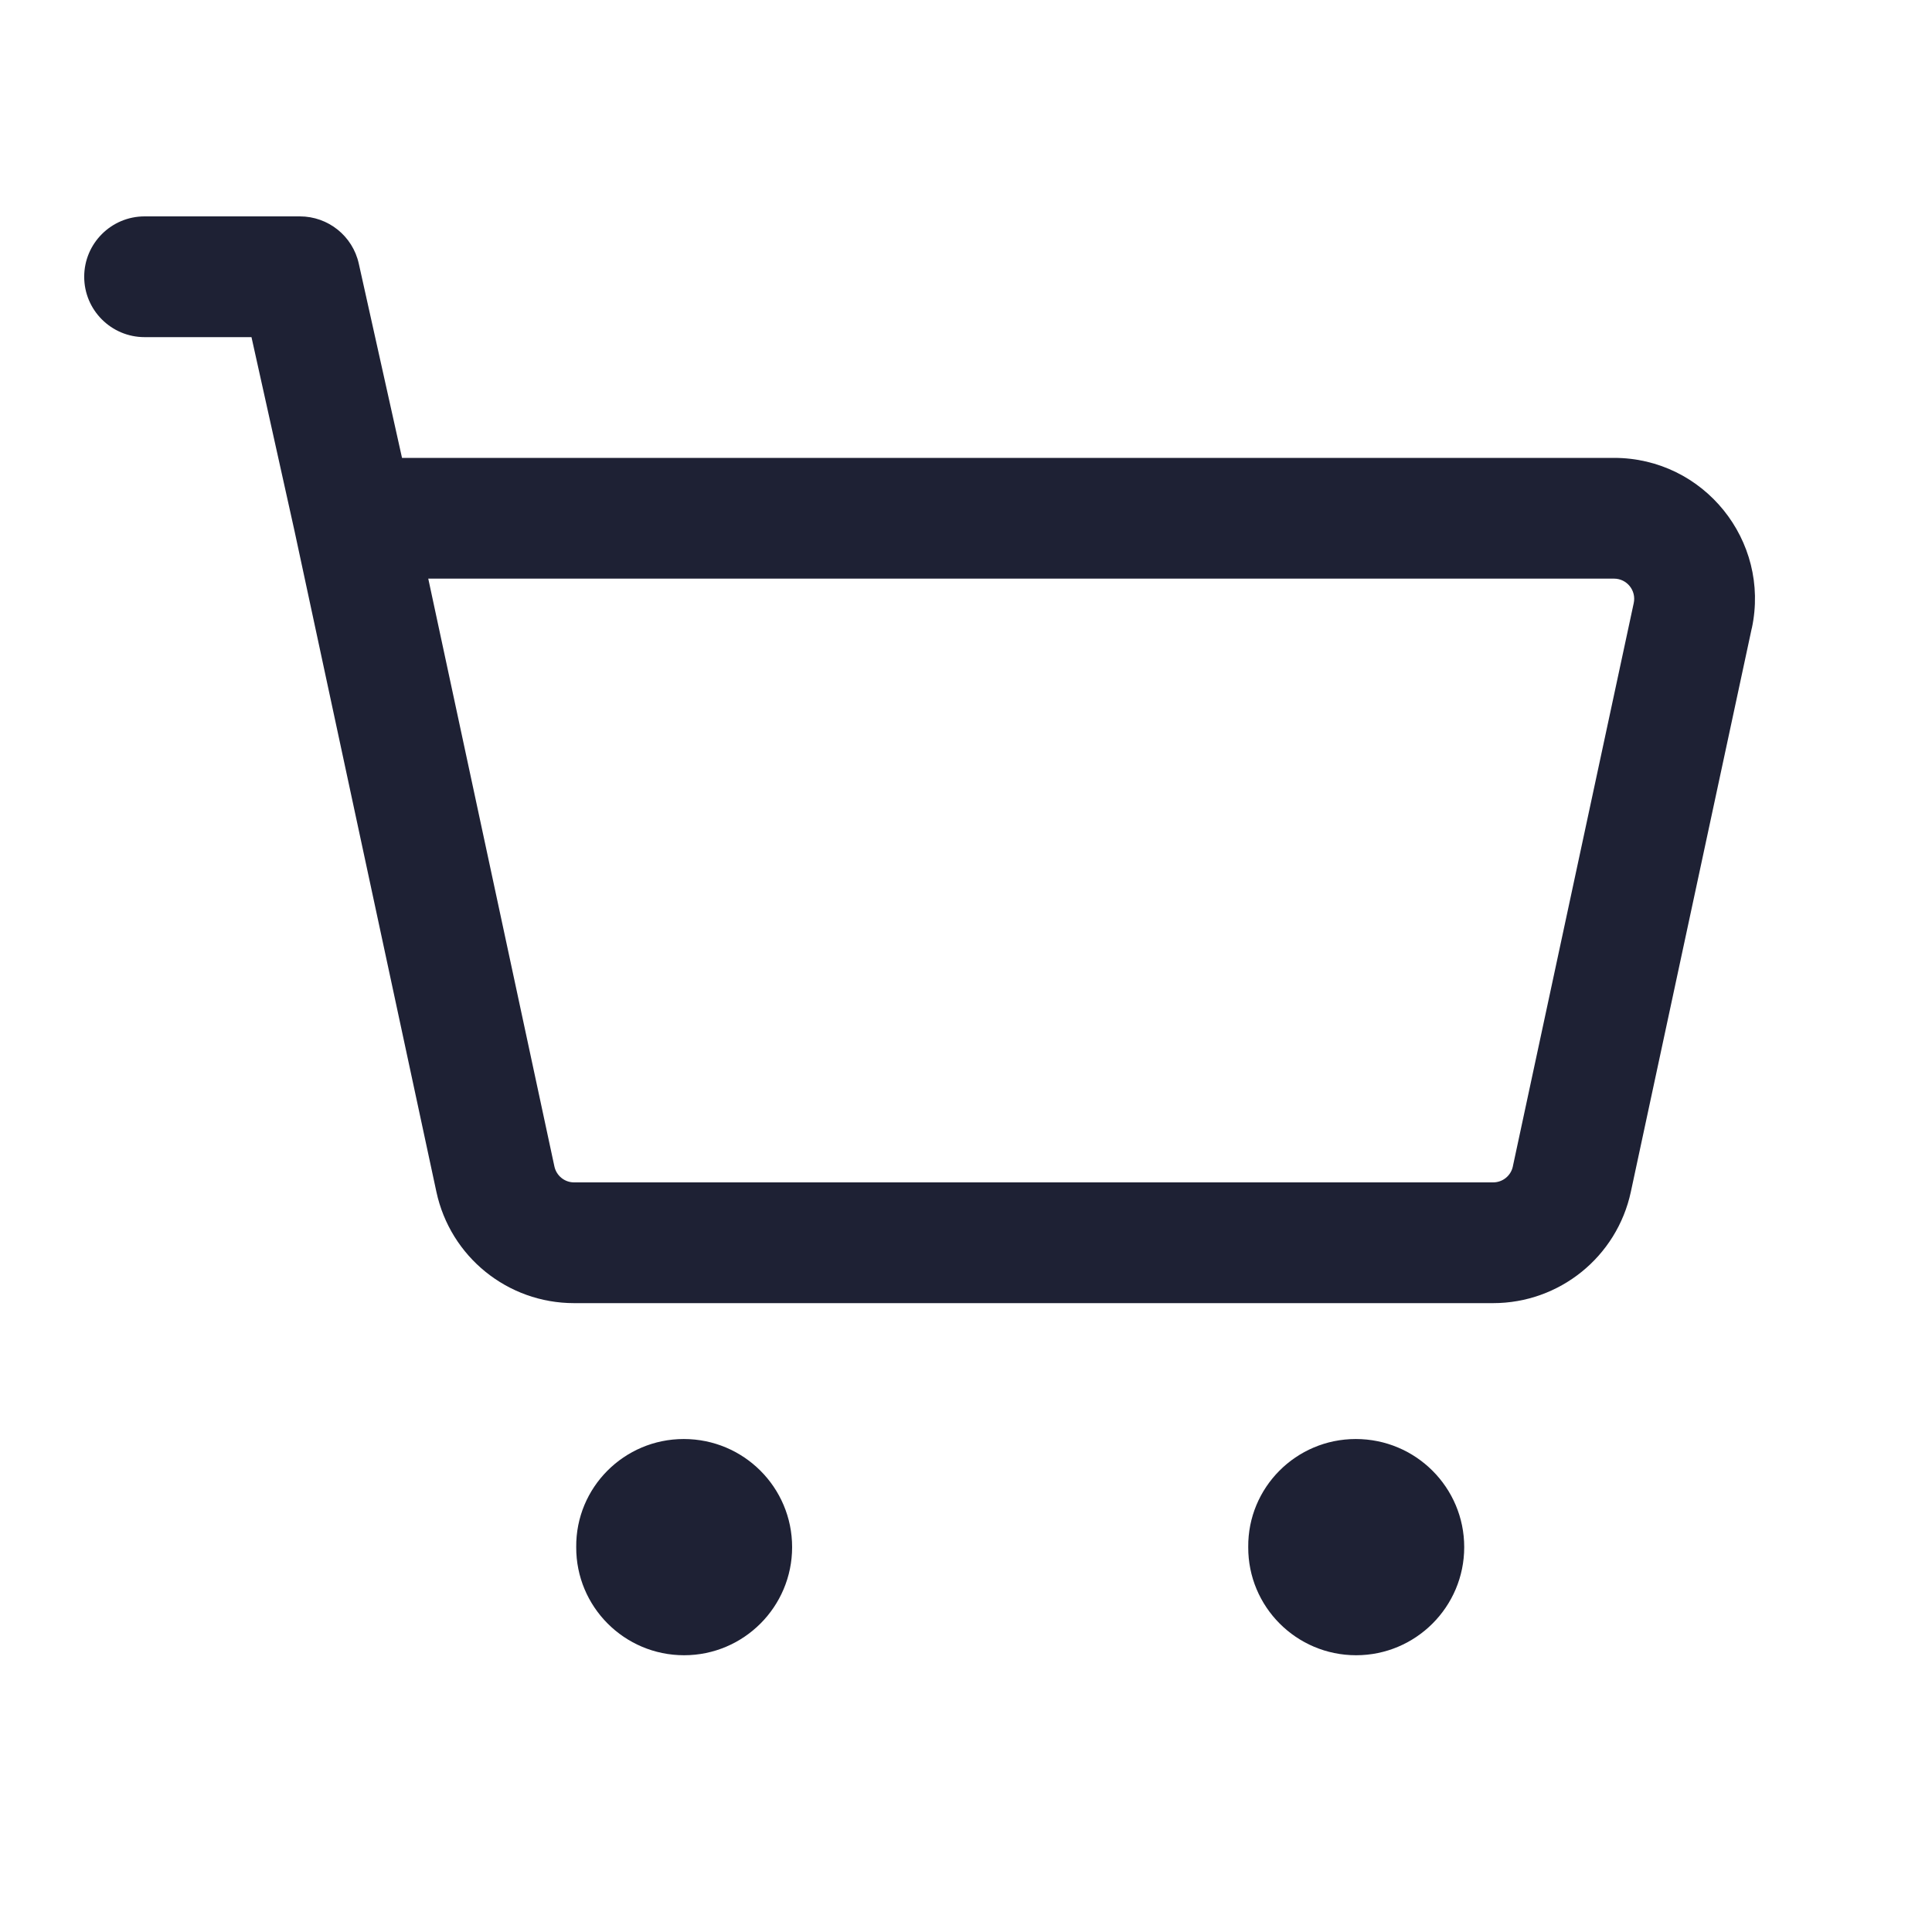 <svg width="24" height="24" viewBox="0 0 24 24" fill="none" xmlns="http://www.w3.org/2000/svg">
<path fill-rule="evenodd" clip-rule="evenodd" d="M1.046 3.438C1.046 3.024 1.382 2.688 1.796 2.688H3.725C4.077 2.688 4.381 2.932 4.457 3.275L4.994 5.688H20.05C21.165 5.688 21.994 6.716 21.762 7.804L21.761 7.805L20.259 14.805L20.259 14.805C20.086 15.612 19.373 16.188 18.548 16.188H7.131C6.306 16.188 5.594 15.612 5.421 14.805L5.421 14.805L3.659 6.598L3.124 4.188H1.796C1.382 4.188 1.046 3.852 1.046 3.438ZM5.32 7.188L6.887 14.49C6.912 14.606 7.014 14.688 7.131 14.688H18.548C18.667 14.688 18.768 14.606 18.793 14.491L18.793 14.49L20.295 7.491C20.328 7.334 20.209 7.188 20.05 7.188H5.32ZM8.494 17.876C7.753 17.876 7.151 18.478 7.158 19.219C7.155 19.96 7.756 20.562 8.498 20.562C9.239 20.562 9.84 19.96 9.84 19.219C9.84 18.478 9.239 17.876 8.494 17.876ZM15.506 19.219C15.499 18.478 16.101 17.876 16.842 17.876C17.587 17.876 18.189 18.478 18.189 19.219C18.189 19.96 17.587 20.562 16.846 20.562C16.104 20.562 15.503 19.96 15.506 19.219Z" fill="#1E2134"/>
</svg>
